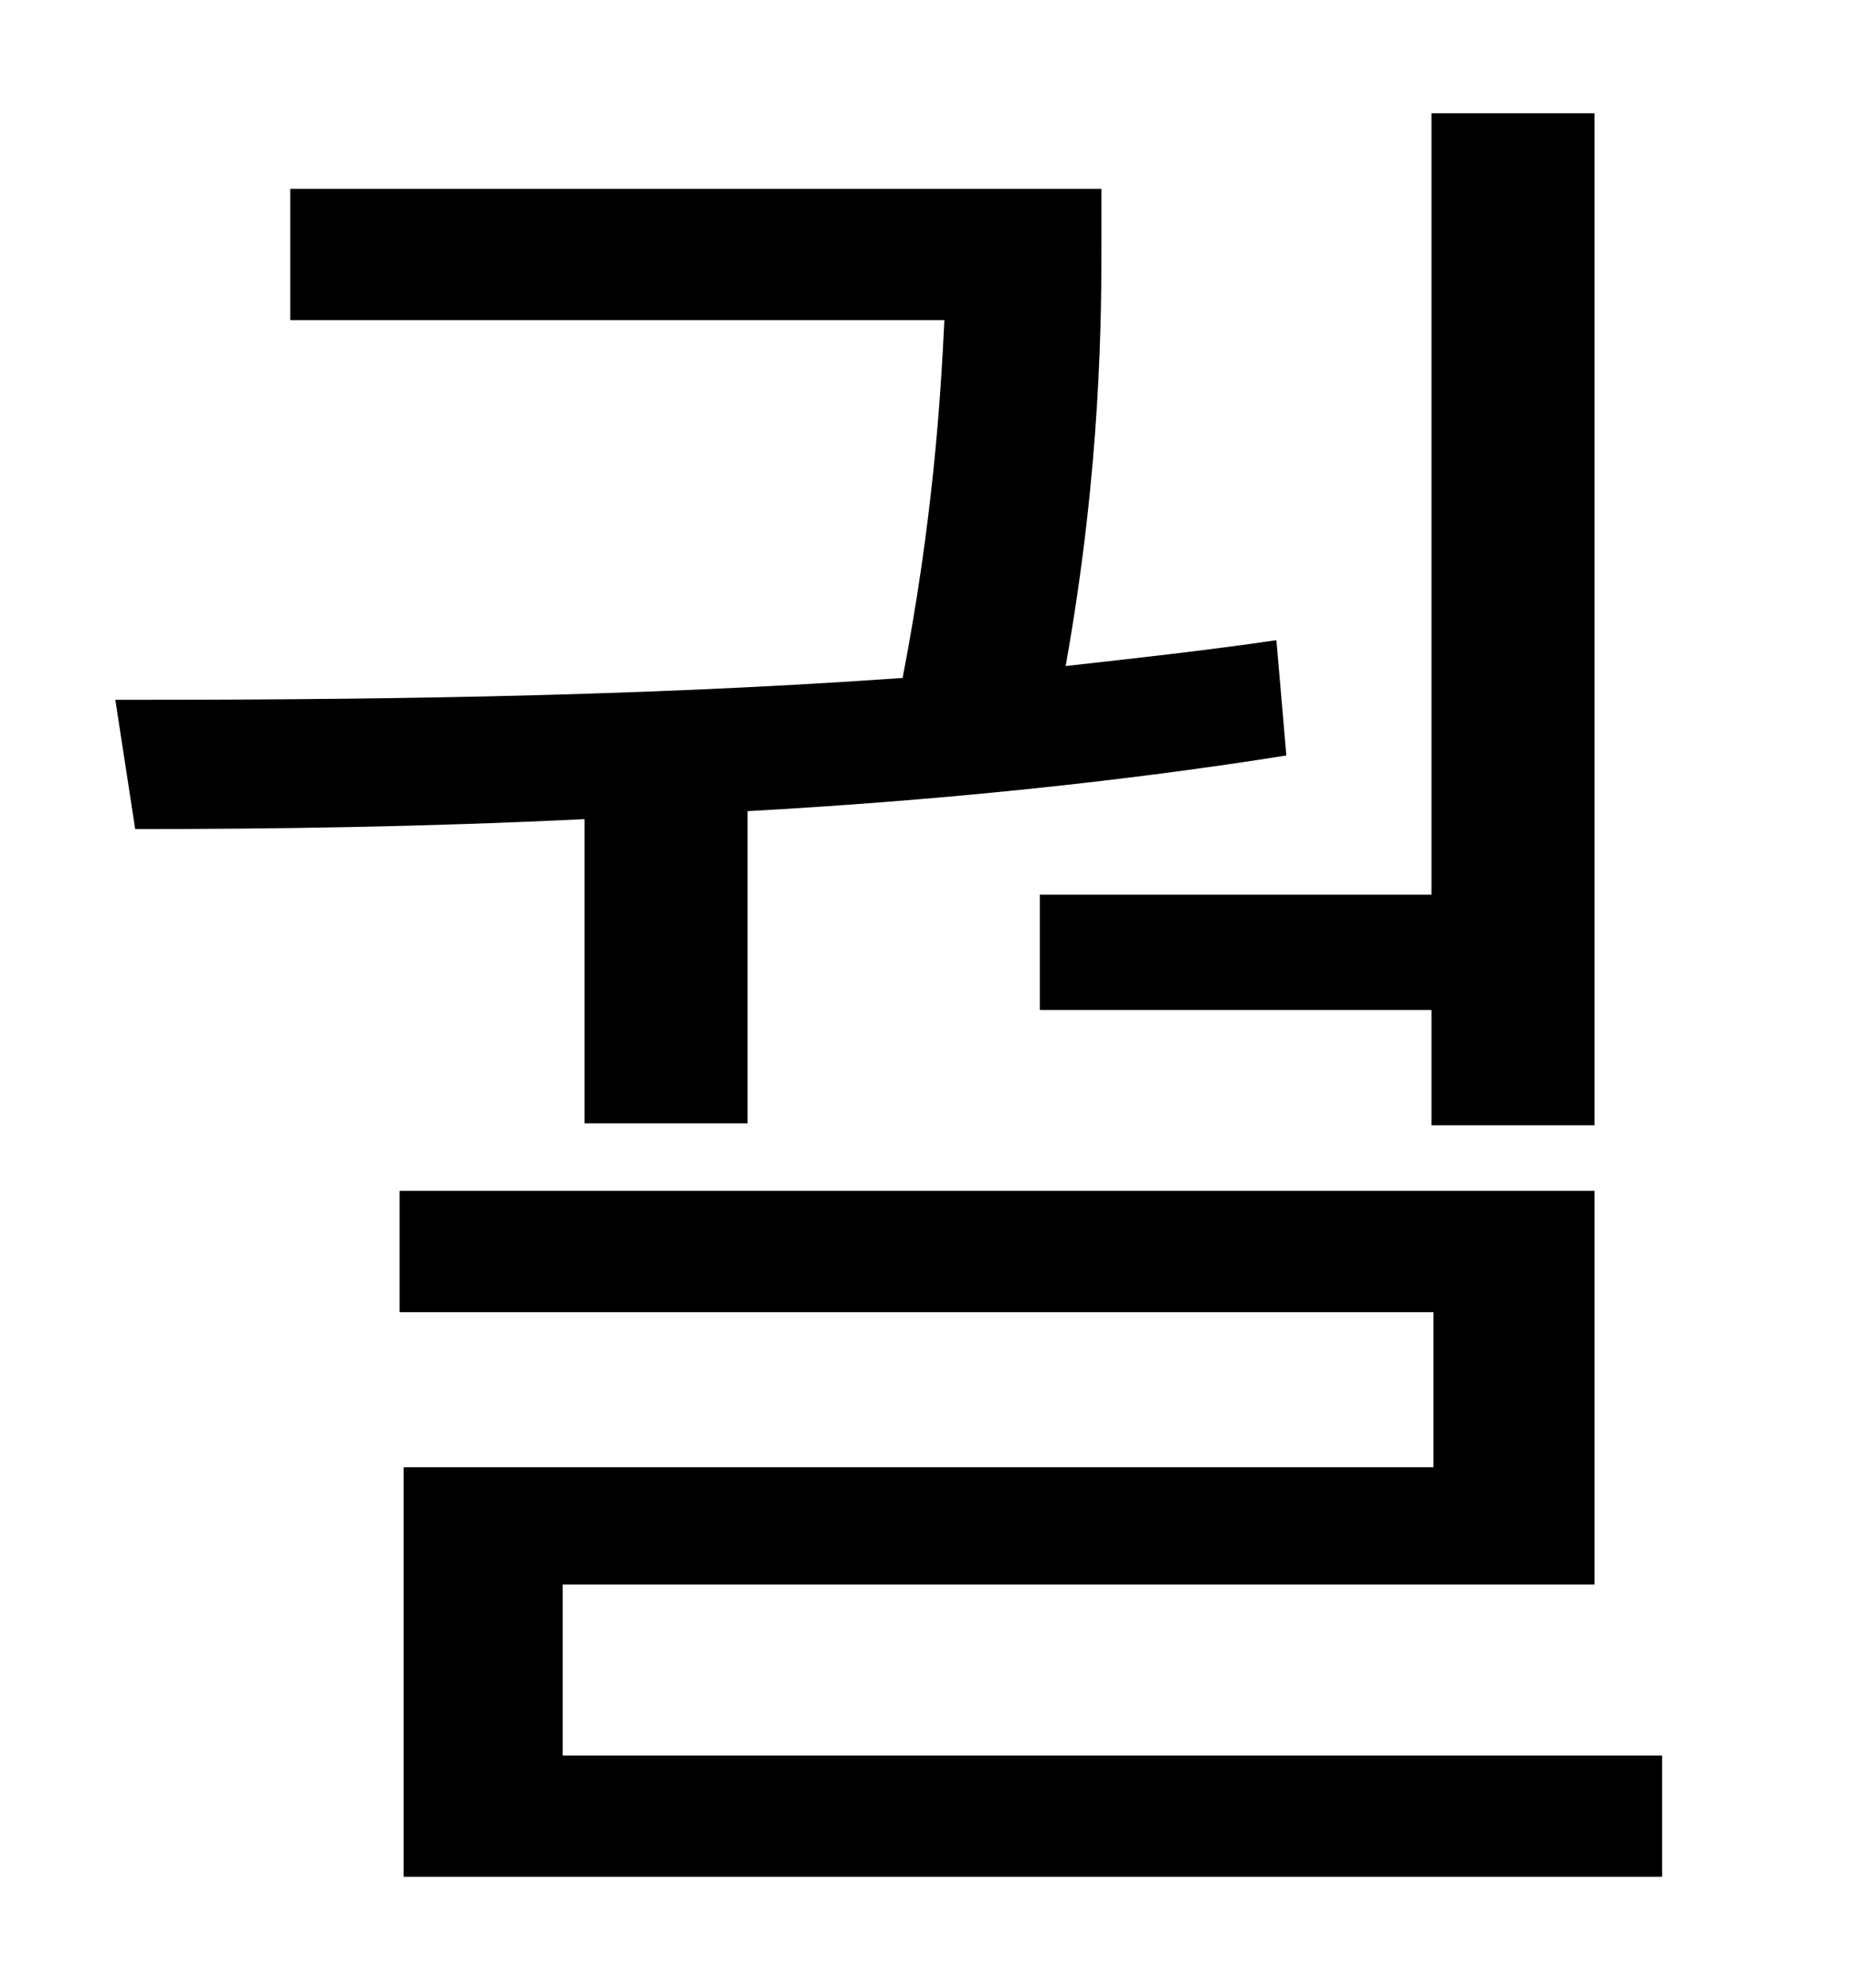 <?xml version="1.0" standalone="no"?>
<!DOCTYPE svg PUBLIC "-//W3C//DTD SVG 1.1//EN" "http://www.w3.org/Graphics/SVG/1.1/DTD/svg11.dtd" >
<svg xmlns="http://www.w3.org/2000/svg" xmlns:xlink="http://www.w3.org/1999/xlink" version="1.1" viewBox="-10 0 930 1000">
   <path fill="currentColor"
d="M513 450h197v-393h82v509h-82v-58h-197v-58zM284 565v-153c-81 4 -158 5 -226 5l-10 -65c114 0 255 -1 396 -11c15 -78 19 -138 21 -180h-329v-66h408v24c0 39 0 115 -18 216c36 -4 72 -8 106 -13l5 58c-88 14 -181 23 -271 28v157h-82zM273 883h553v61h-633v-206h518
v-78h-520v-61h601v198h-519v86z" />
</svg>
